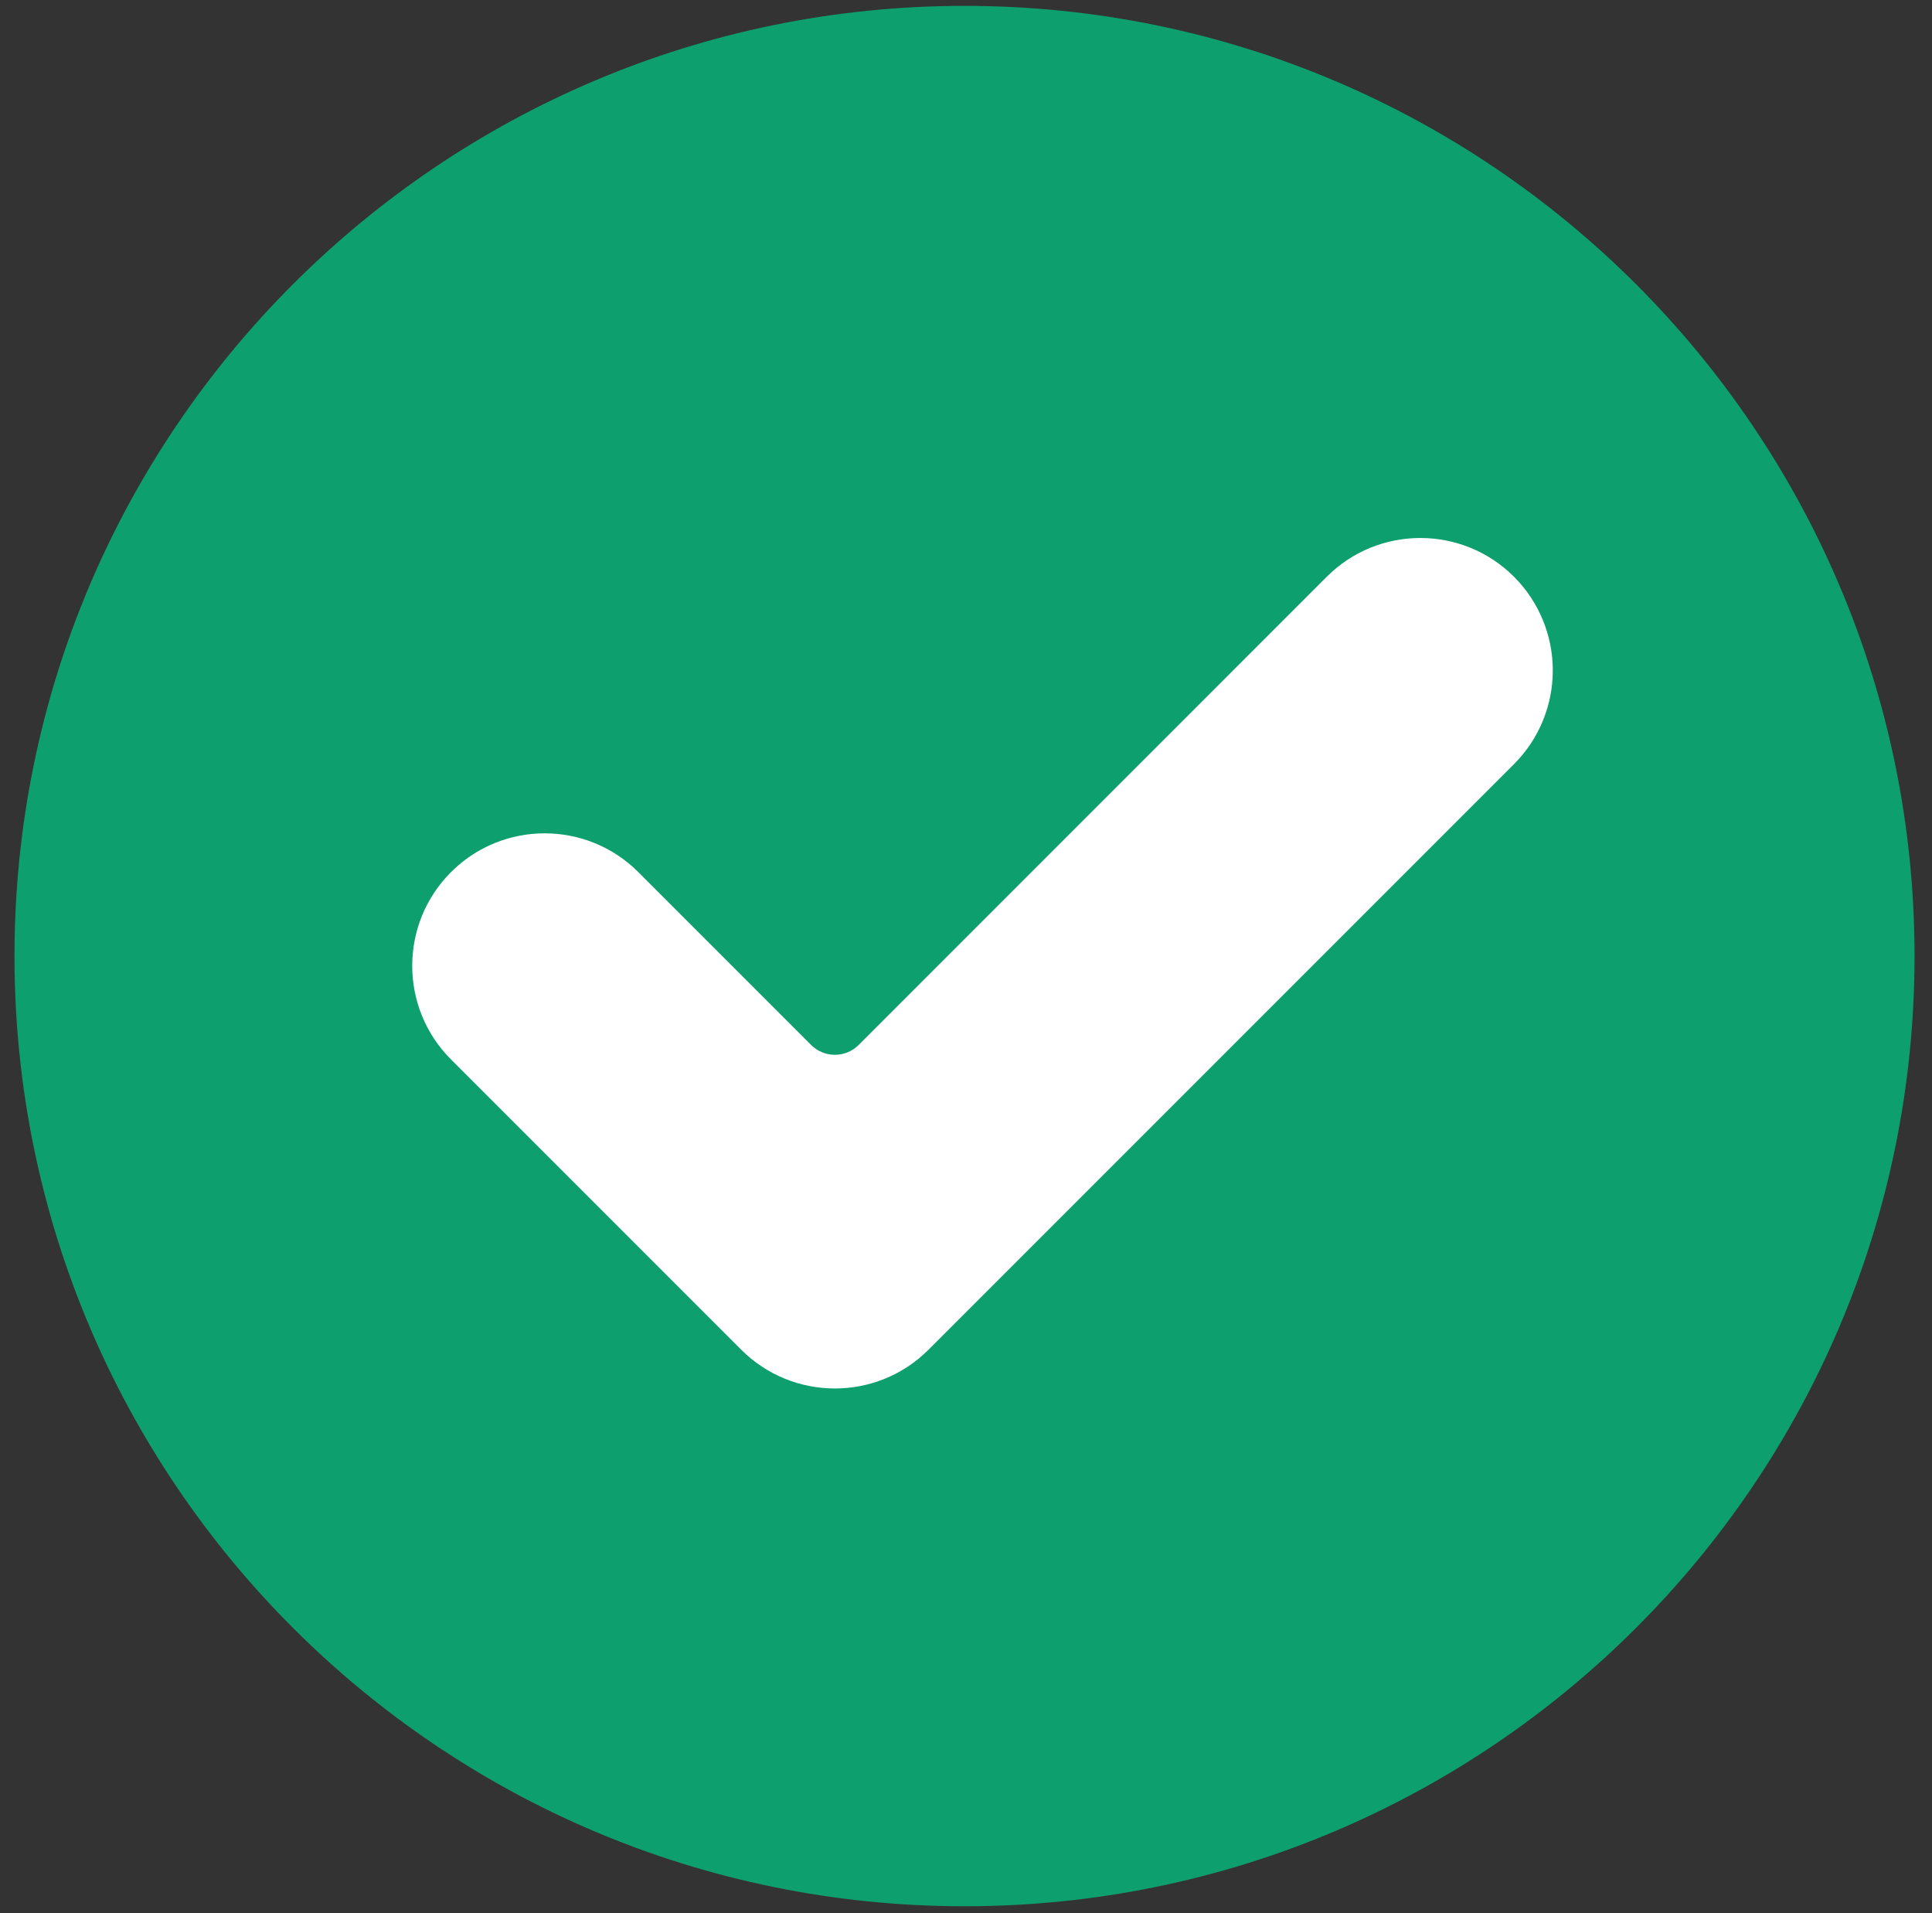 <svg width="102" height="101" viewBox="0 0 102 101" fill="none" xmlns="http://www.w3.org/2000/svg">
<rect x="0" y="0" width="102" height="101" fill="#333333" stroke="none"/>
<path d="M50.922 0.31C78.603 0.31 101.078 22.785 101.078 50.467C101.078 78.148 78.603 100.624 50.922 100.624C23.24 100.624 0.765 78.148 0.765 50.467C0.765 22.785 23.24 0.31 50.922 0.31Z" fill="#0E9F6E"/>
<path d="M49.022 71.245C46.292 73.975 41.861 73.975 39.132 71.245L23.811 55.924C21.081 53.195 21.081 48.765 23.811 46.036C26.54 43.306 30.97 43.306 33.7 46.036L42.828 55.164C43.517 55.851 44.637 55.851 45.328 55.164L70.044 30.446C72.773 27.716 77.203 27.716 79.933 30.446C81.244 31.757 81.98 33.536 81.98 35.39C81.98 37.244 81.244 39.023 79.933 40.334L49.022 71.245Z" fill="white"/>
</svg>
